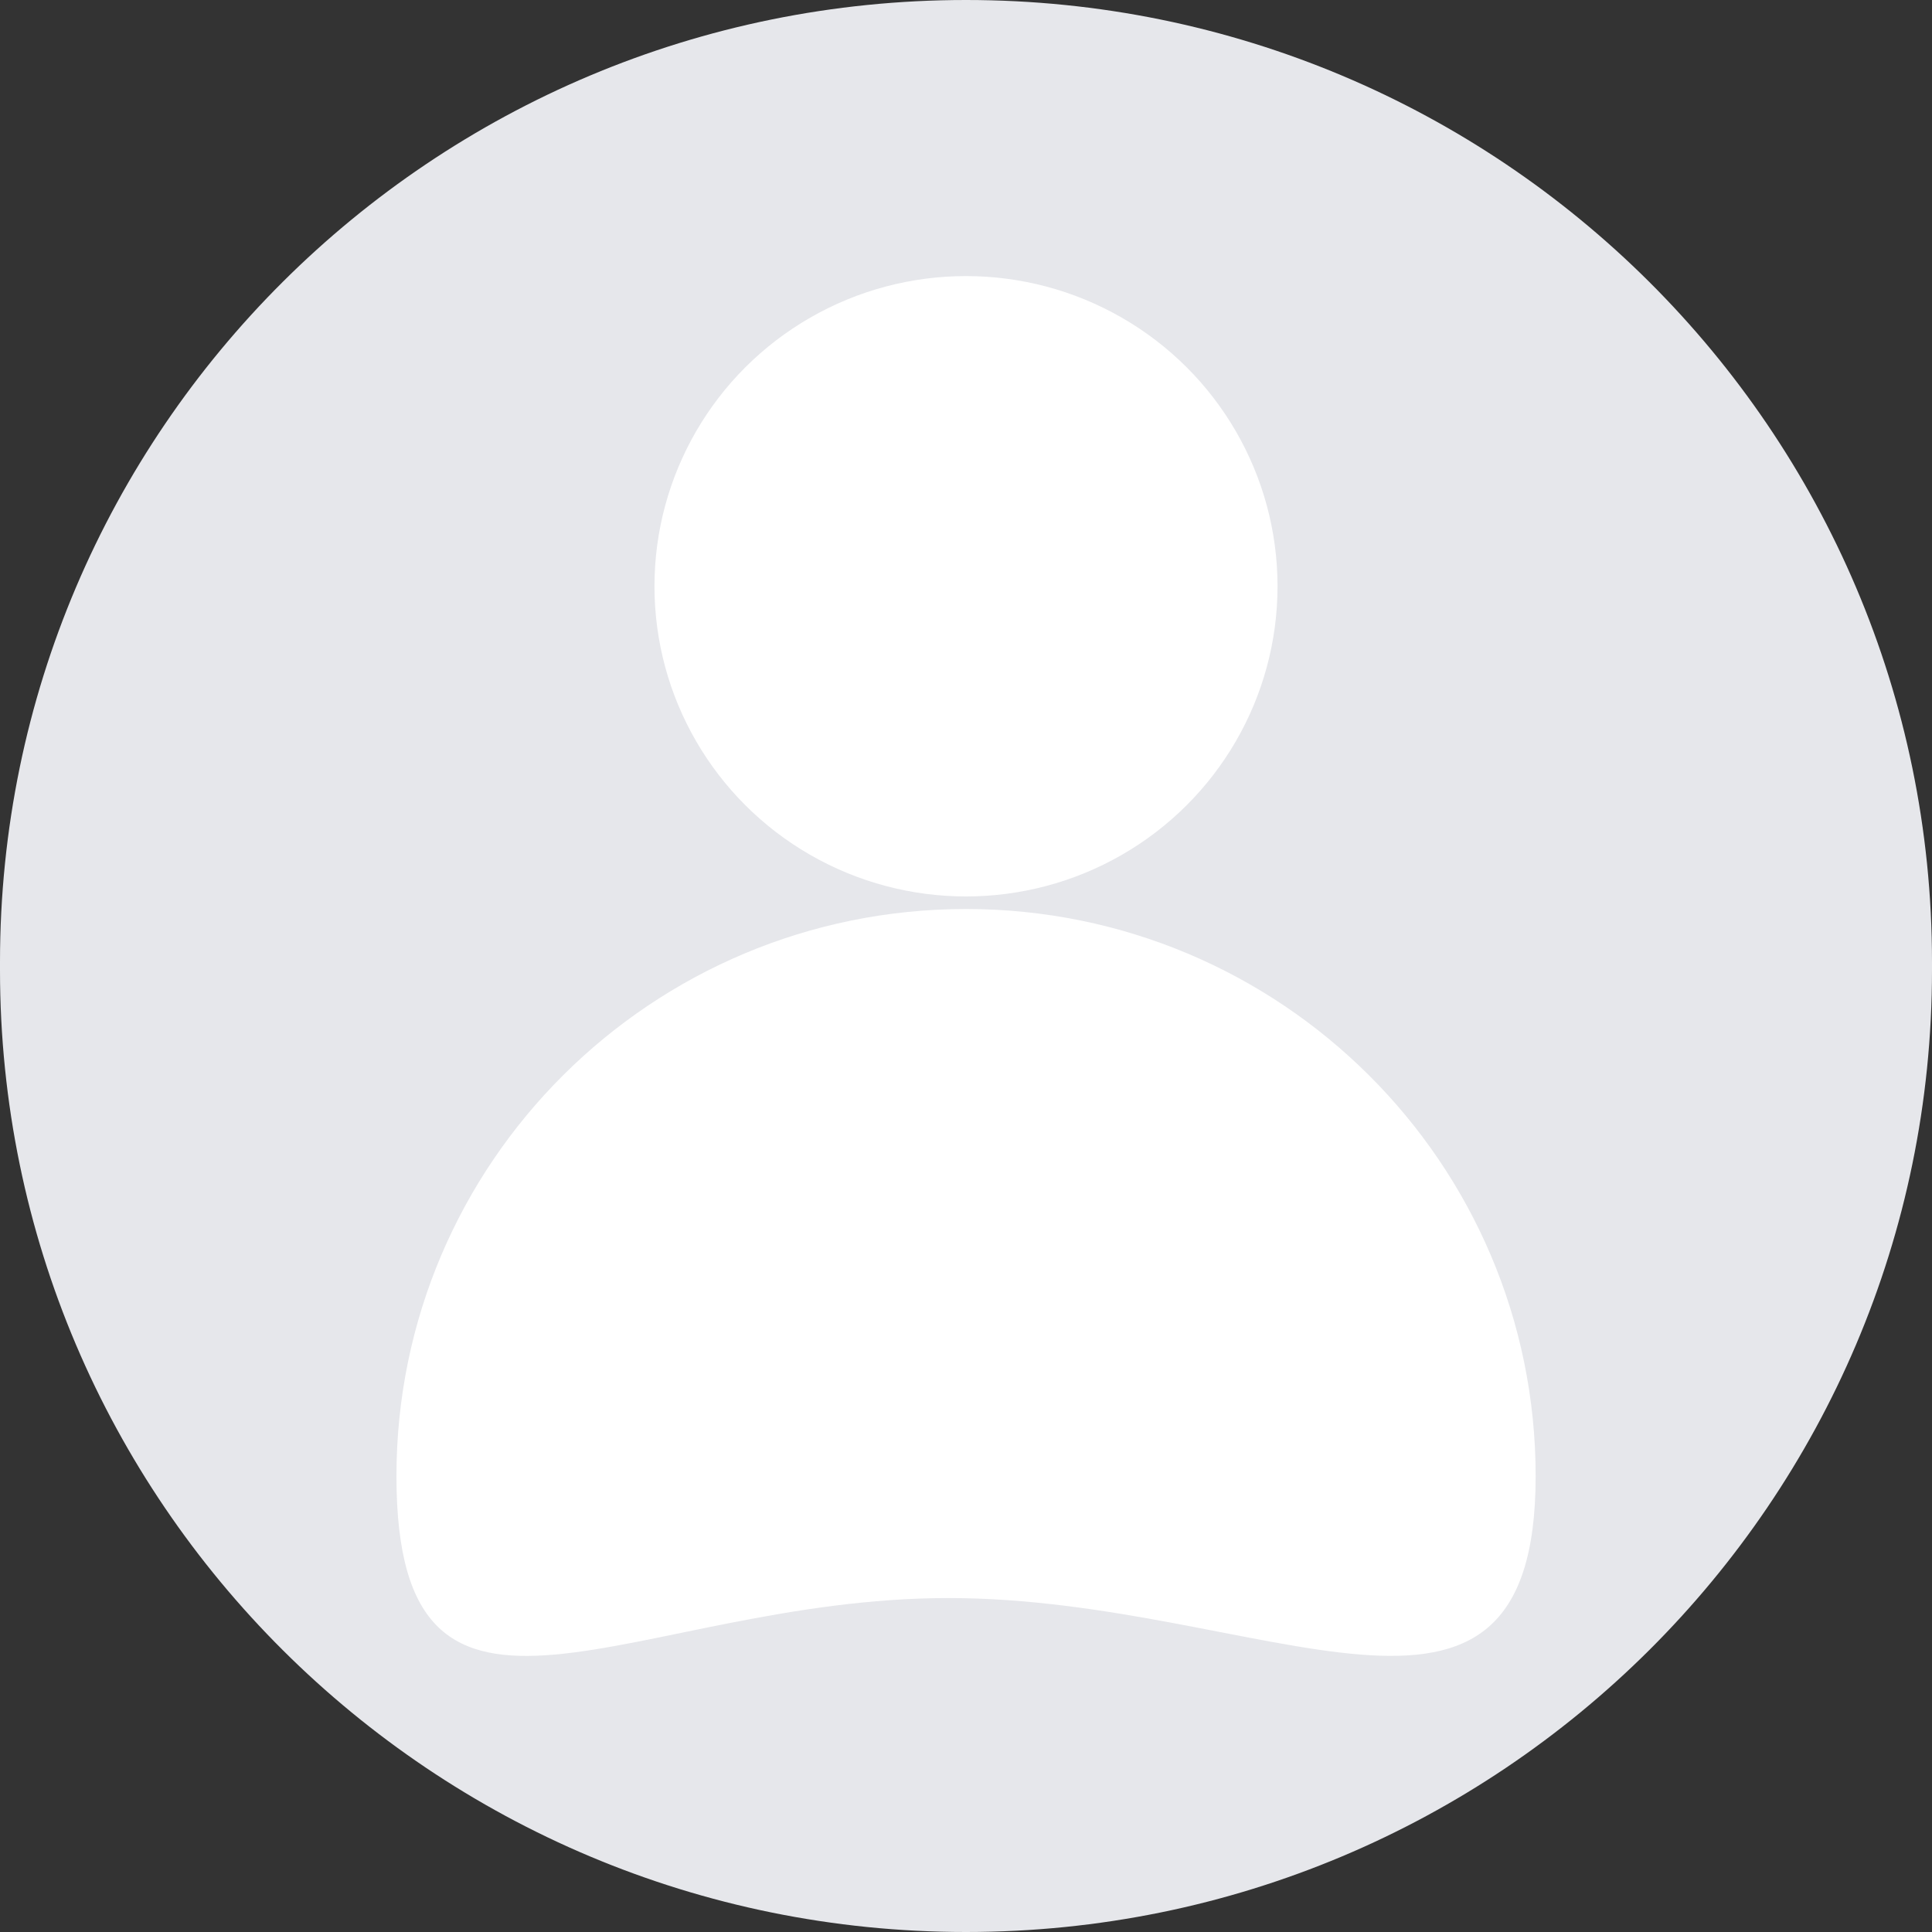 <?xml version="1.0" encoding="UTF-8"?><svg id="a" xmlns="http://www.w3.org/2000/svg" viewBox="0 0 20 20"><rect x="0" y="0" width="20" height="20" fill="#333333" stroke="none"/><defs><style>.e{fill:#fff;}.f{fill:#e6e7eb;}</style></defs><path id="b" class="f" d="M10,0h0c5.523,0,10,4.458,10,9.957v.086c0,5.499-4.477,9.957-10,9.957h0C4.477,20,0,15.542,0,10.043v-.086C0,4.458,4.477,0,10,0Z"/><ellipse id="c" class="e" cx="10" cy="6.069" rx="3.225" ry="3.211"/><path id="d" class="e" d="M10,9.41c3.257,0,5.897,2.629,5.897,5.871h0c0,3.242-2.82,1.262-6.077,1.262s-5.716,1.981-5.716-1.262,2.64-5.871,5.897-5.871h0Z"/></svg>